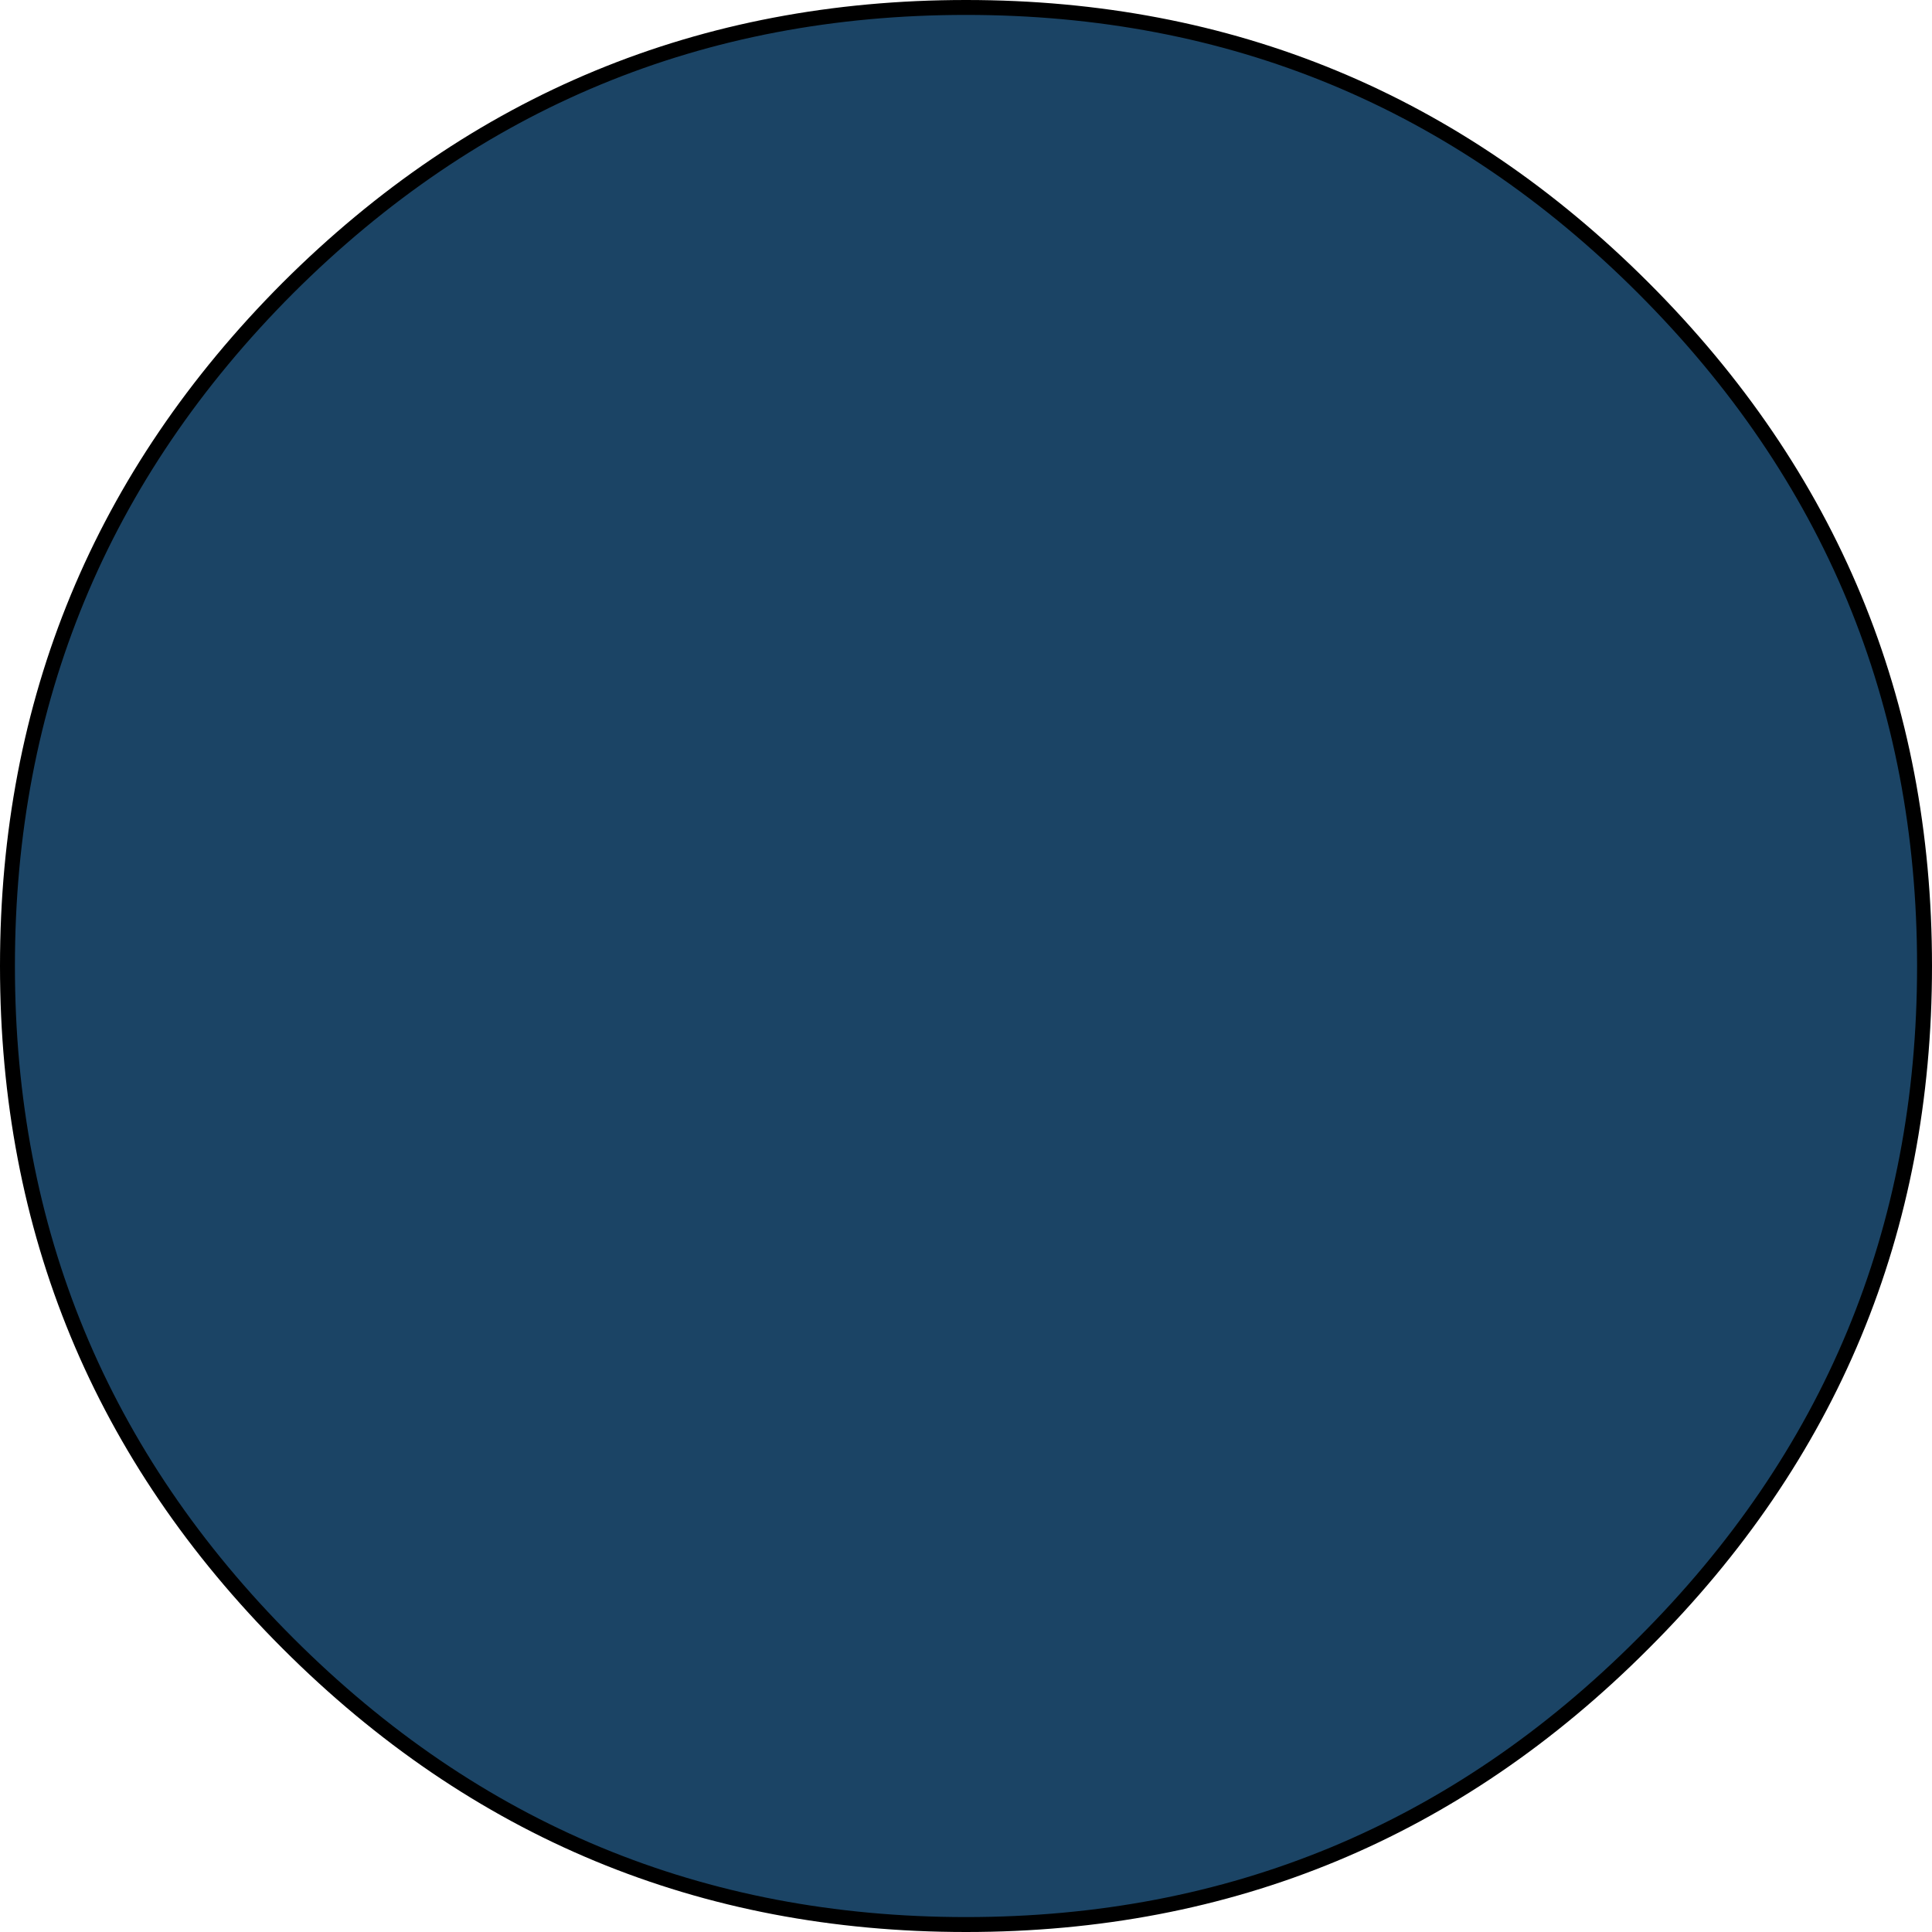 <?xml version="1.0" encoding="UTF-8" standalone="no"?>
<svg xmlns:ffdec="https://www.free-decompiler.com/flash" xmlns:xlink="http://www.w3.org/1999/xlink" ffdec:objectType="shape" height="129.5px" width="129.5px" xmlns="http://www.w3.org/2000/svg">
  <g transform="matrix(1.0, 0.0, 0.0, 1.0, 603.25, 363.25)">
    <path d="M-493.1 -343.95 Q-474.25 -325.1 -474.25 -298.5 -474.25 -271.9 -493.1 -253.1 -511.9 -234.25 -538.5 -234.25 -565.1 -234.25 -583.95 -253.1 -602.75 -271.9 -602.75 -298.5 -602.75 -325.1 -583.95 -343.95 -565.1 -362.75 -538.5 -362.75 -511.9 -362.75 -493.1 -343.95" fill="#1b4465" fill-rule="evenodd" stroke="none"/>
    <path d="M-493.1 -343.95 Q-474.25 -325.1 -474.25 -298.5 -474.25 -271.9 -493.1 -253.1 -511.9 -234.25 -538.5 -234.25 -565.1 -234.25 -583.95 -253.1 -602.75 -271.9 -602.75 -298.5 -602.75 -325.1 -583.95 -343.95 -565.1 -362.75 -538.5 -362.75 -511.9 -362.75 -493.1 -343.95 Z" fill="none" stroke="#000000" stroke-linecap="round" stroke-linejoin="round" stroke-width="1.0"/>
  </g>
</svg>
